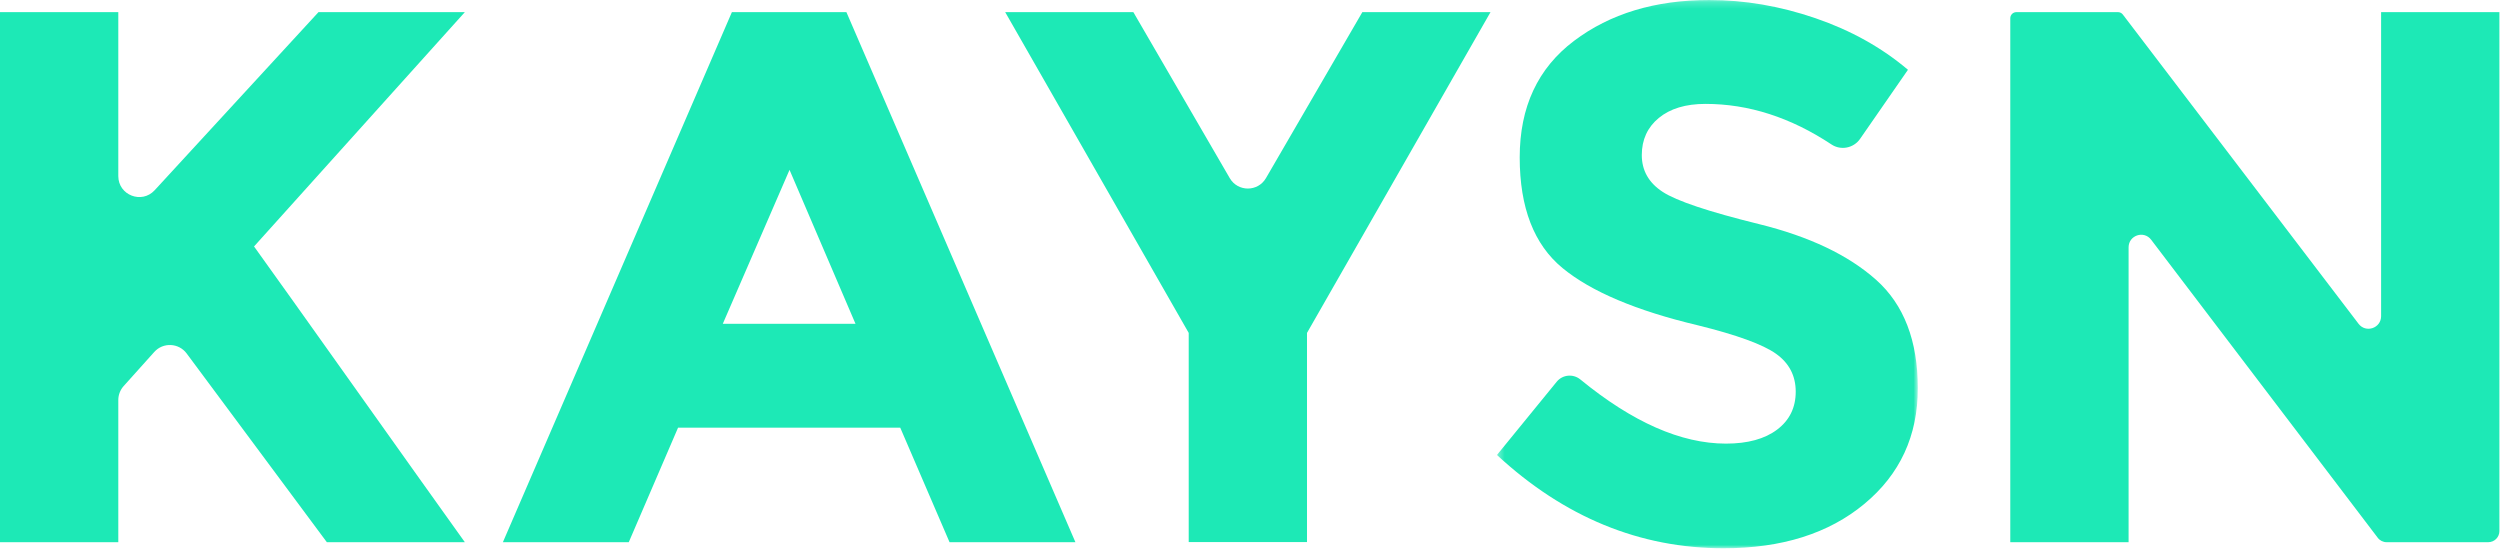 <?xml version="1.0" encoding="UTF-8" standalone="no"?>
<svg width="373px" height="82px" viewBox="0 0 373 82" version="1.1" xmlns="http://www.w3.org/2000/svg" xmlns:xlink="http://www.w3.org/1999/xlink">
    <!-- Generator: Sketch 41.2 (35397) - http://www.bohemiancoding.com/sketch -->
    <title>Page 1</title>
    <desc>Created with Sketch.</desc>
    <defs>
        <polygon id="path-1" points="0.344 82 63.139 82 63.139 0.2 0.344 0.2 0.344 82"></polygon>
    </defs>
    <g id="Visual" stroke="none" stroke-width="1" fill="none" fill-rule="evenodd">
        <g id="KAYSYN-LOGIN" transform="translate(-118, -440)">
            <g id="Page-1" transform="translate(118, 439)">
                <path d="M0,2.81 L17.65,2.81 L17.65,27.272 C17.65,30.118 21.146,31.481 23.073,29.386 L47.519,2.81 L69.355,2.81 L37.902,37.771 C40.618,41.543 45.633,48.575 52.95,58.872 C60.265,69.167 65.735,76.843 69.355,81.895 L48.764,81.895 L27.849,53.737 C26.671,52.152 24.336,52.043 23.017,53.513 L18.449,58.603 C17.935,59.176 17.65,59.92 17.65,60.69 L17.65,81.895 L0,81.895 L0,2.81 Z" id="Fill-1" fill="#1DE9B6"></path>
                <path d="M117.798,26.343 L107.841,49.311 L127.641,49.311 L117.798,26.343 Z M141.671,81.895 L134.317,64.811 L101.166,64.811 L93.812,81.895 L75.031,81.895 L109.199,2.81 L126.283,2.81 L160.452,81.895 L141.671,81.895 Z" id="Fill-3" fill="#1DE9B6"></path>
                <path d="M195.005,81.88 L177.355,81.88 L177.355,50.669 L149.975,2.81 L169.095,2.81 L183.478,27.576 C184.683,29.649 187.677,29.649 188.881,27.576 L203.263,2.81 L222.385,2.81 L195.005,50.669 L195.005,81.88 Z" id="Fill-5" fill="#1DE9B6"></path>
                <g id="Group-9" transform="translate(223, 0.801)">
                    <mask id="mask-2" fill="white">
                        <use xlink:href="#path-1"></use>
                    </mask>
                    <g id="Clip-8"></g>
                    <path d="M24.5,17.793 C22.803,19.19 21.956,21.037 21.956,23.337 C21.956,25.639 22.991,27.467 25.067,28.824 C27.14,30.182 31.93,31.785 39.435,33.633 C46.94,35.482 52.767,38.254 56.916,41.949 C61.063,45.645 63.139,51.039 63.139,58.128 C63.139,65.218 60.48,70.969 55.161,75.382 C49.844,79.794 42.847,82.001 34.175,82.001 C21.652,82.001 10.376,77.362 0.344,68.084 L9.258,57.158 C10.136,56.083 11.716,55.937 12.79,56.817 C20.579,63.197 27.82,66.387 34.514,66.387 C37.755,66.387 40.301,65.691 42.151,64.294 C43.998,62.899 44.922,61.013 44.922,58.637 C44.922,56.261 43.941,54.376 41.98,52.98 C40.019,51.585 36.135,50.171 30.328,48.737 C21.125,46.55 14.393,43.702 10.132,40.195 C5.87,36.688 3.74,31.182 3.74,23.676 C3.74,16.172 6.436,10.382 11.829,6.309 C17.221,2.236 23.953,0.2 32.025,0.2 C37.303,0.2 42.584,1.105 47.864,2.915 C53.144,4.725 57.745,7.29 61.667,10.609 L54.526,20.914 C53.566,22.3 51.667,22.686 50.261,21.755 C44.169,17.718 37.901,15.7 31.459,15.7 C28.517,15.7 26.198,16.398 24.5,17.793" id="Fill-7" fill="#1DE9B6" mask="url(#mask-2)"></path>
                </g>
                <path d="M355.261,2.81 L372.911,2.81 L372.911,80.236 C372.911,81.153 372.168,81.895 371.251,81.895 L356.084,81.895 C355.565,81.895 355.077,81.653 354.763,81.24 L320.951,36.768 C319.865,35.339 317.585,36.107 317.585,37.902 L317.585,81.895 L299.935,81.895 L299.935,3.719 C299.935,3.217 300.342,2.81 300.844,2.81 L316.004,2.81 C316.287,2.81 316.554,2.942 316.726,3.168 L351.896,49.309 C352.984,50.736 355.261,49.967 355.261,48.173 L355.261,2.81 Z" id="Fill-10" fill="#1DE9B6"></path>
            </g>
        </g>
    </g>
</svg>